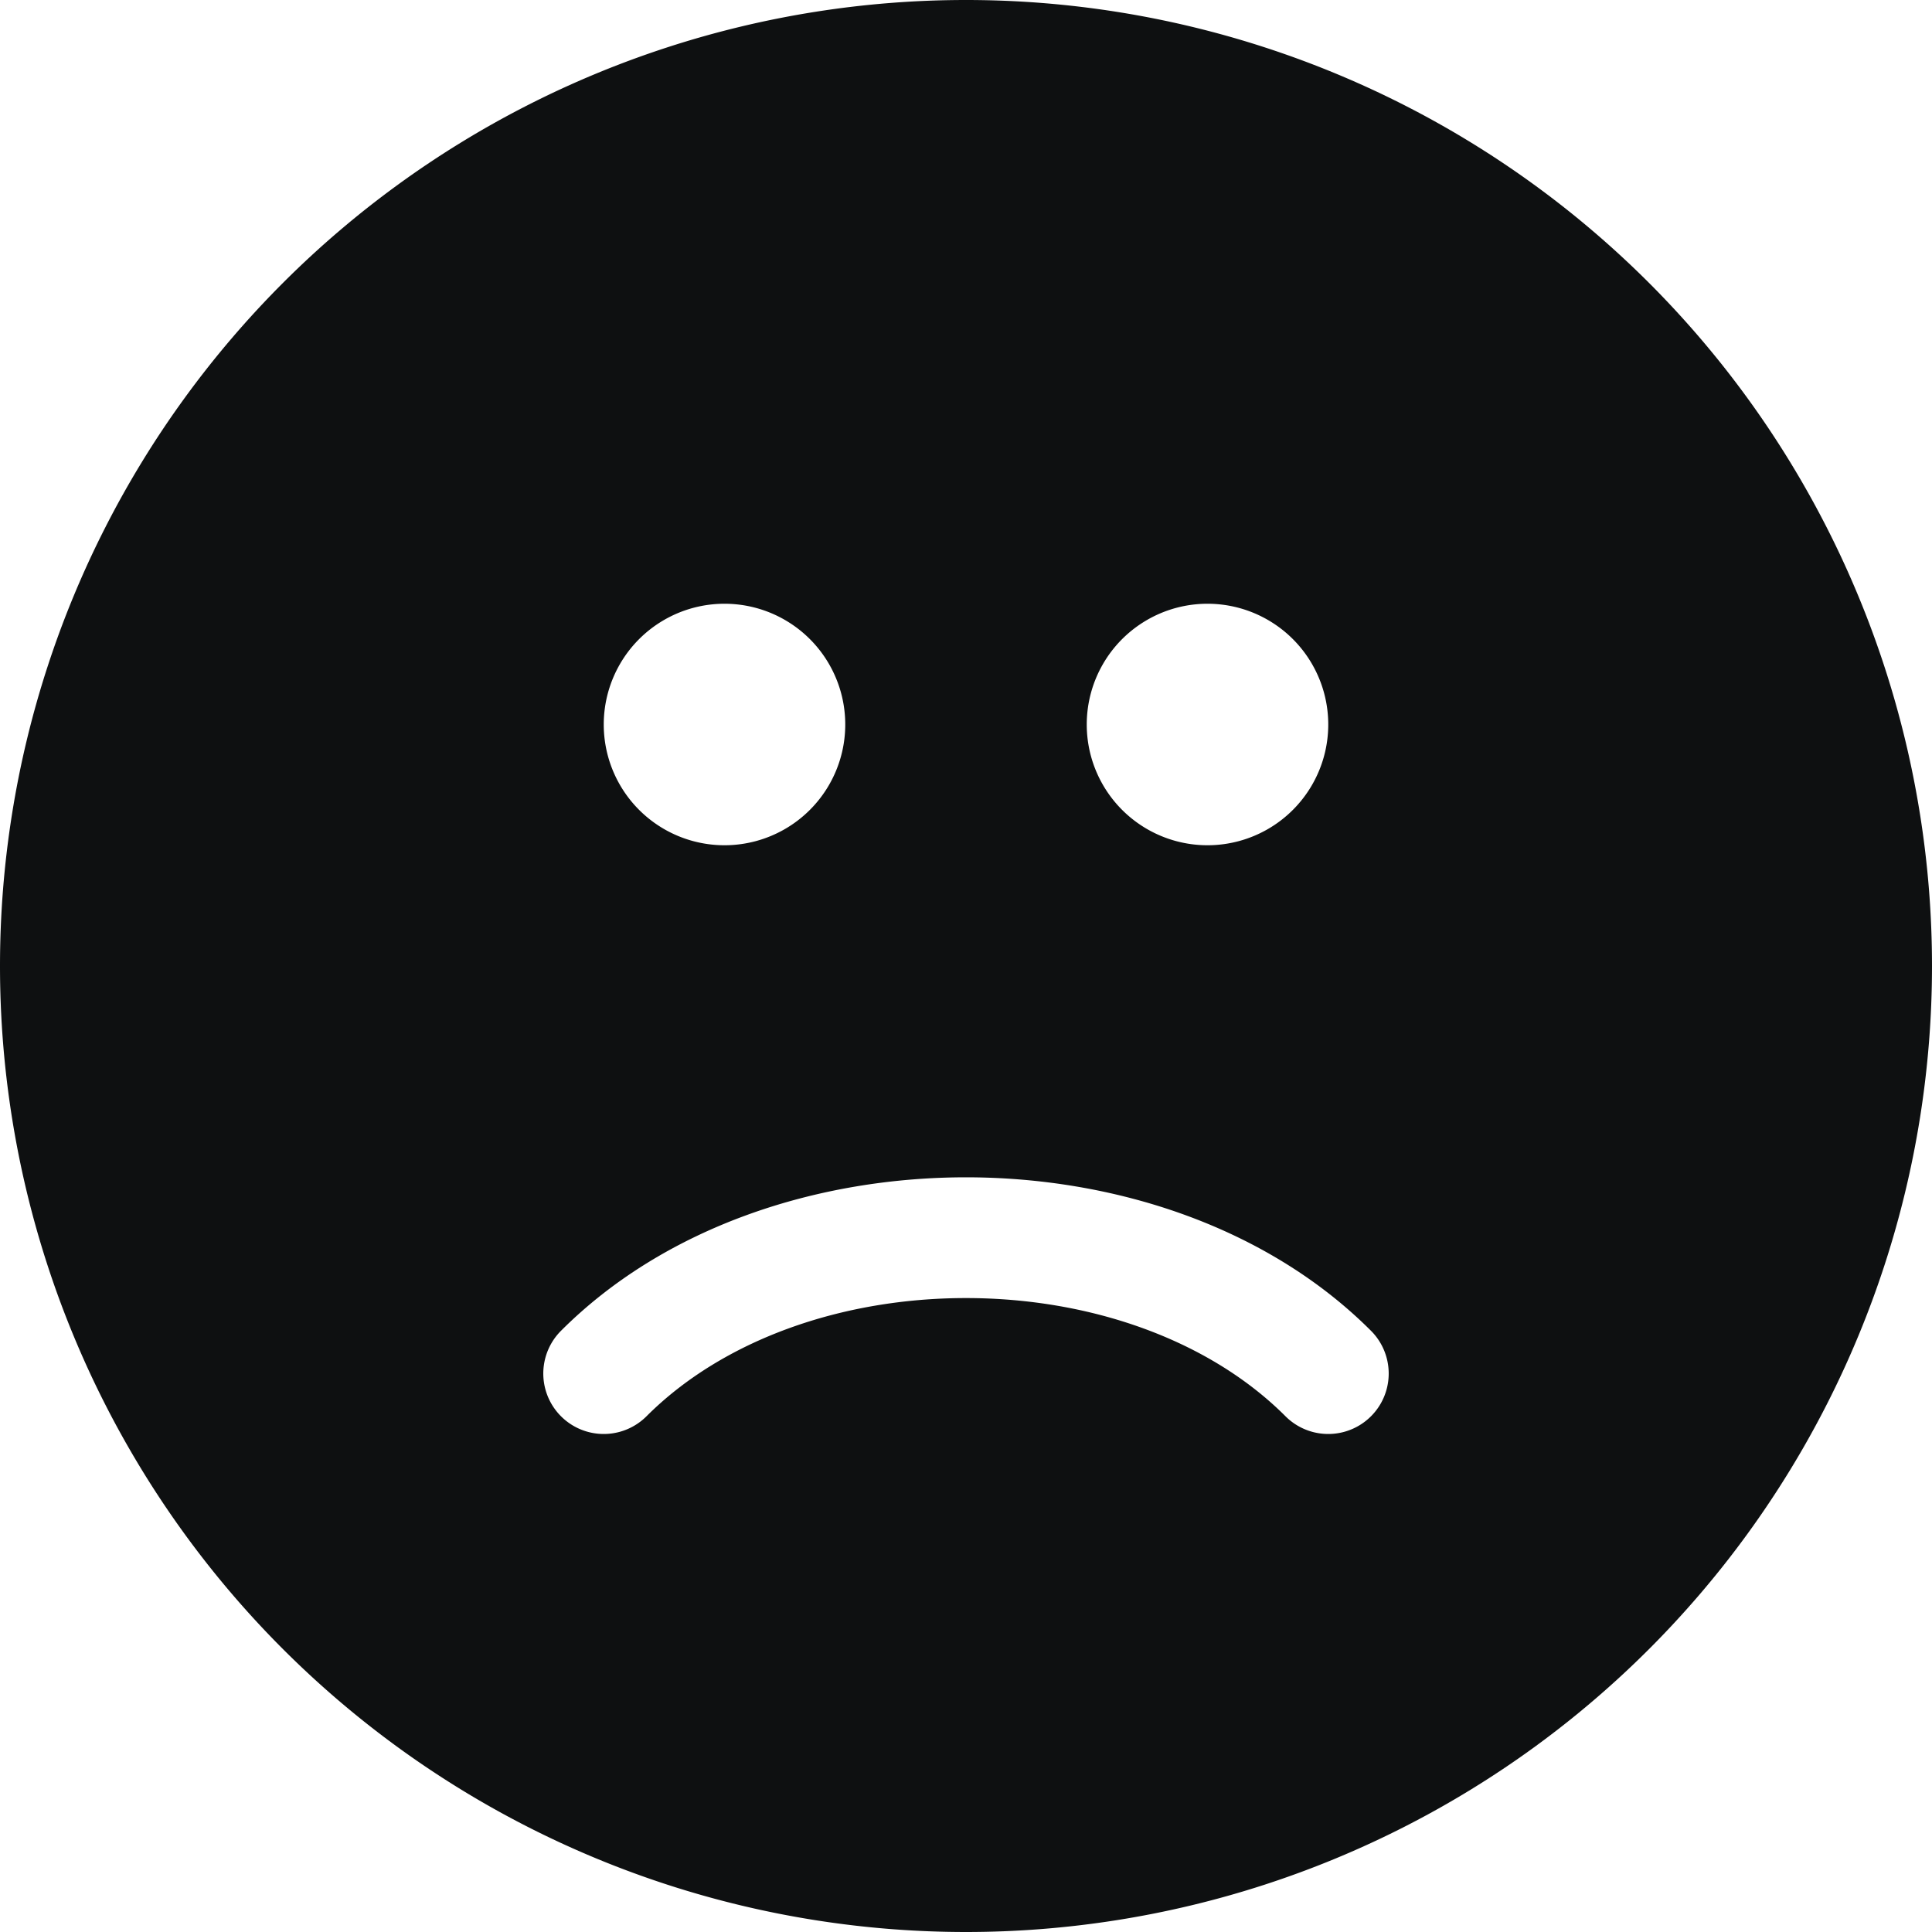 <svg xmlns="http://www.w3.org/2000/svg" fill="none" viewBox="0 0 16 16"><path fill="#0E1011" fill-rule="evenodd" d="M16 8A8 8 0 1 1 0 8a8 8 0 0 1 16 0M5 6a1 1 0 1 1 2 0 1 1 0 0 1-2 0Zm4 0a1 1 0 1 1 2 0 1 1 0 0 1-2 0m-3.646 5.729c.635-.635 1.62-.979 2.646-.979 1.026 0 2.011.344 2.646.979a.5.5 0 0 0 .708-.708C10.489 10.156 9.224 9.75 8 9.75c-1.224 0-2.489.406-3.354 1.271a.5.5 0 0 0 .708.708" clip-rule="evenodd"/></svg>